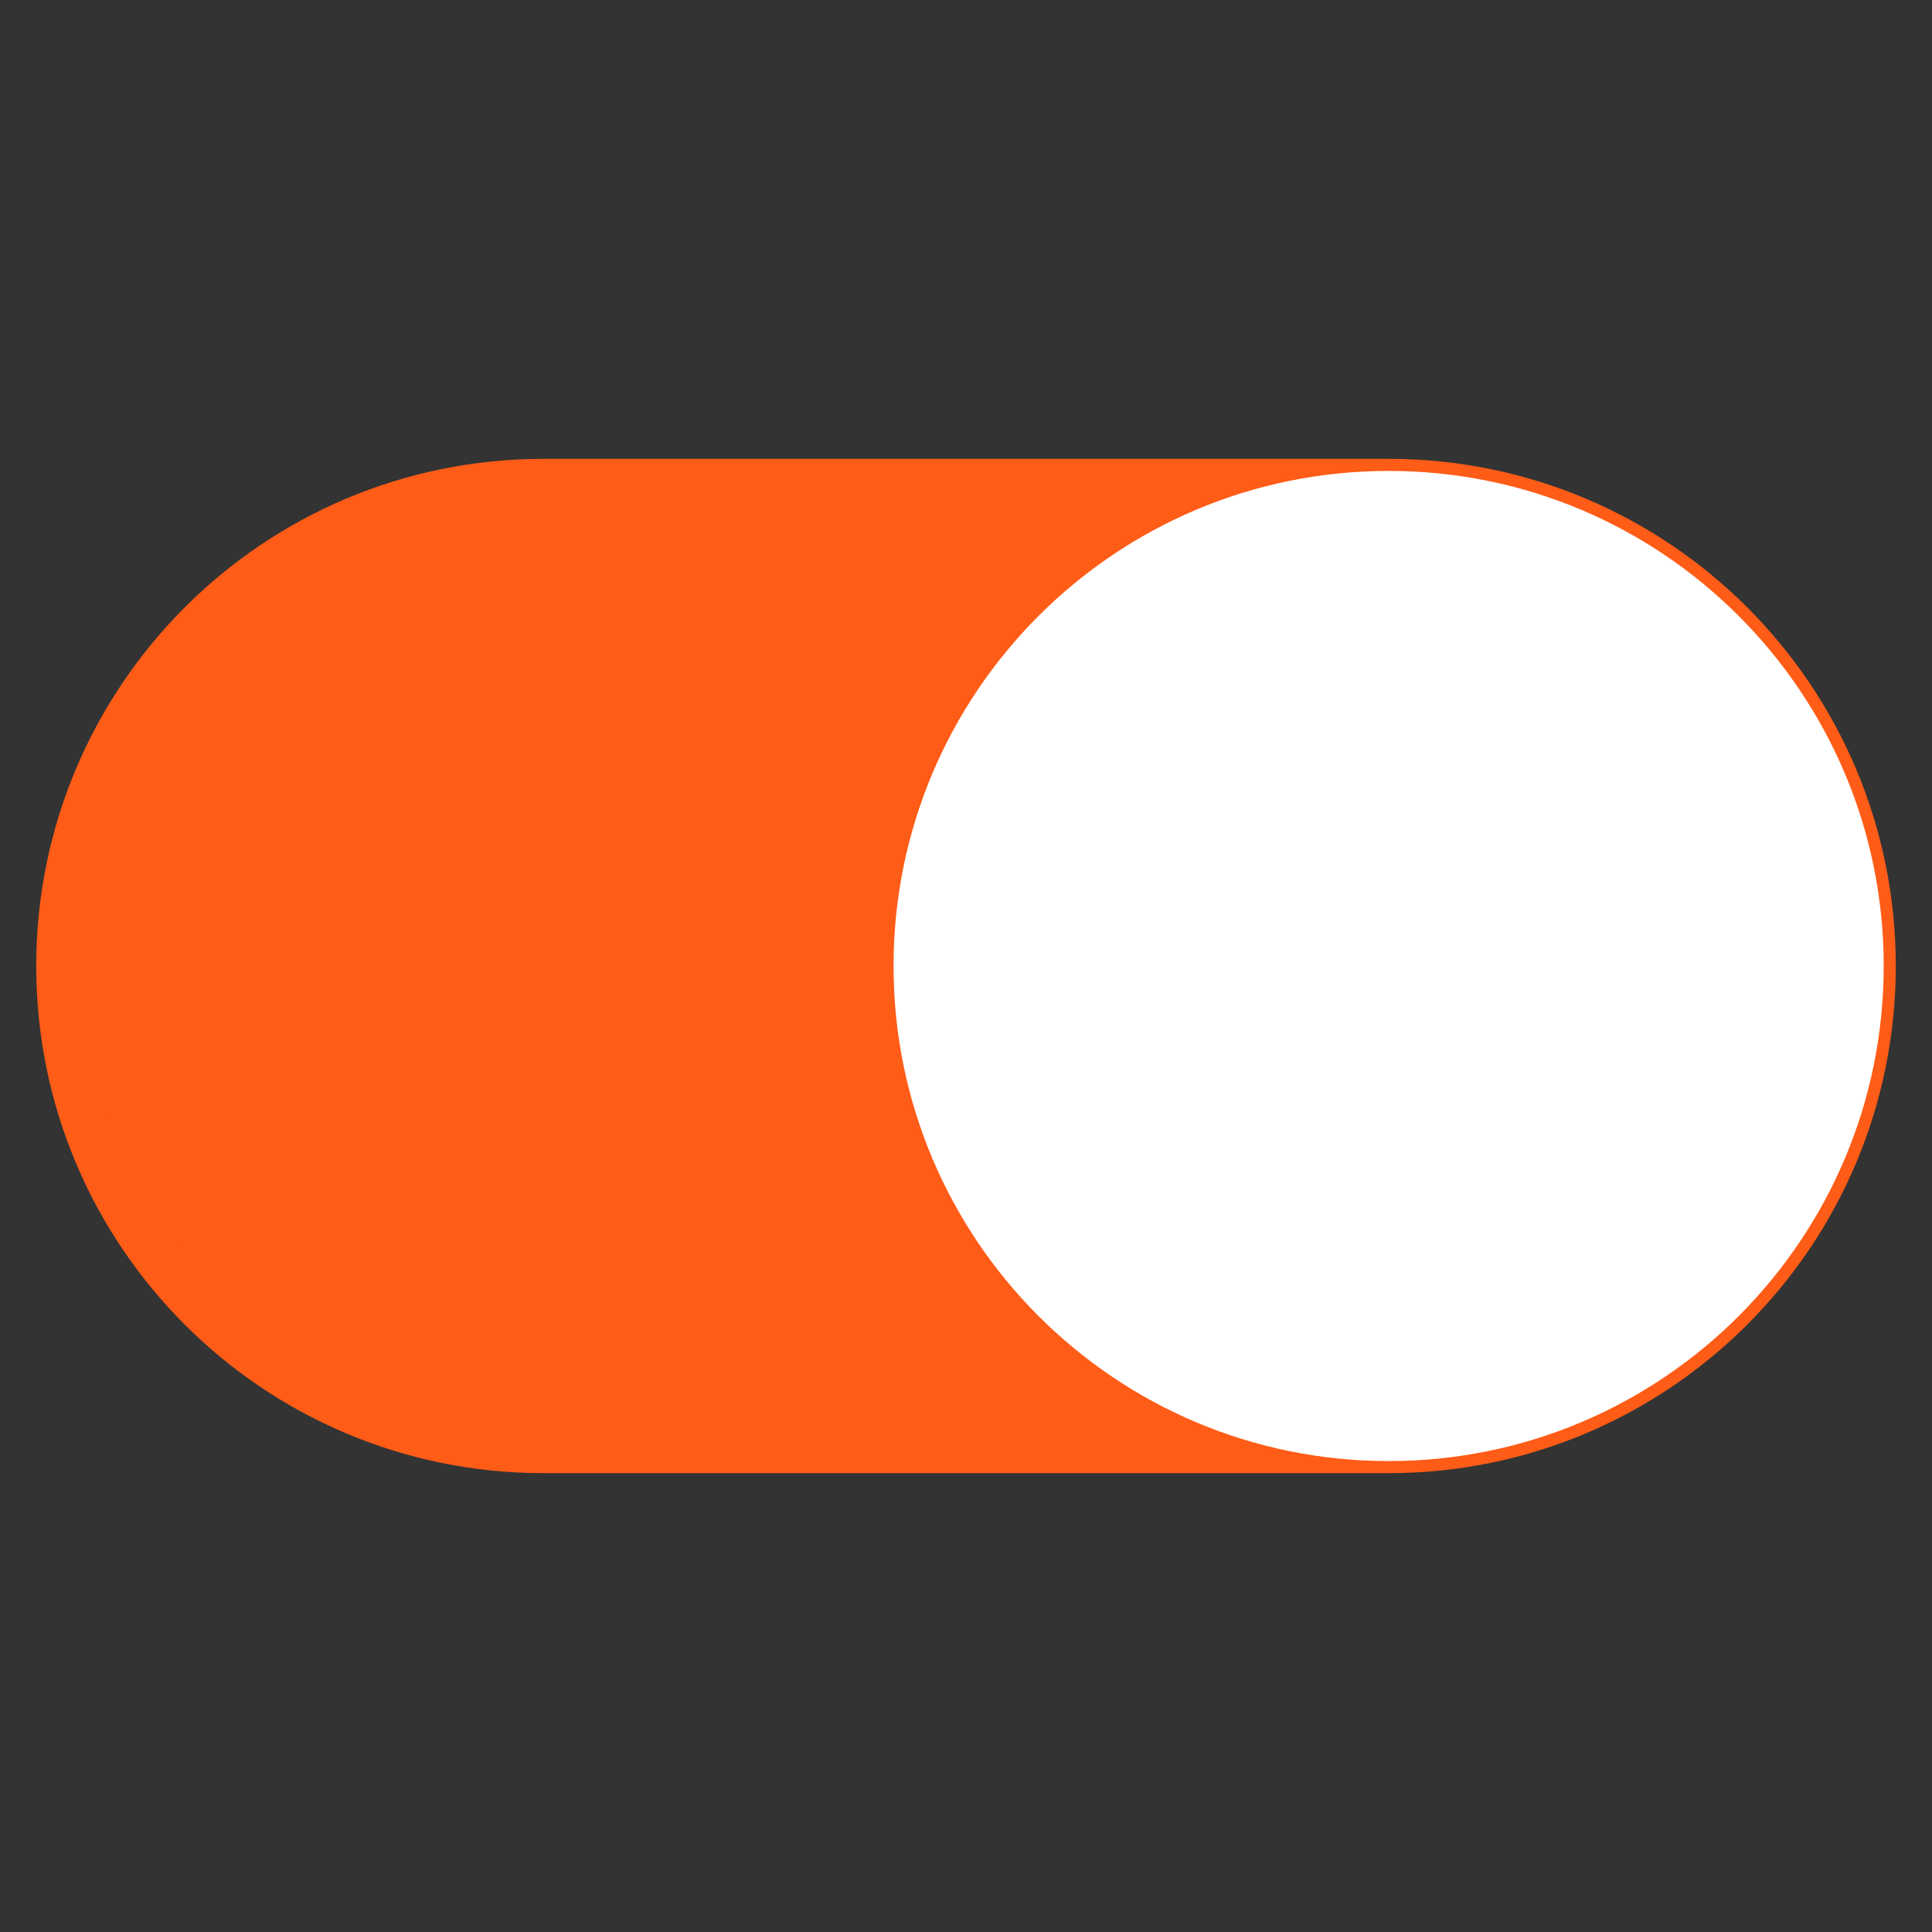 <svg width="40" height="40" viewBox="0 0 40 40" fill="none" xmlns="http://www.w3.org/2000/svg">
<rect x="0" y="0" width="40" height="40" fill="#333333" stroke="none"/>
<path d="M28.75 10H11.25C5.727 10 1.25 14.477 1.25 20C1.25 25.523 5.727 30 11.25 30H28.75C34.273 30 38.75 25.523 38.75 20C38.75 14.477 34.273 10 28.75 10Z" fill="#FF5C17" stroke="#FF5C17" stroke-linejoin="round"/>
<path d="M28.75 30C34.273 30 38.75 25.523 38.75 20C38.75 14.477 34.273 10 28.75 10C23.227 10 18.75 14.477 18.75 20C18.75 25.523 23.227 30 28.75 30Z" fill="white" stroke="white" stroke-width="0.5" stroke-linejoin="round"/>
</svg>
